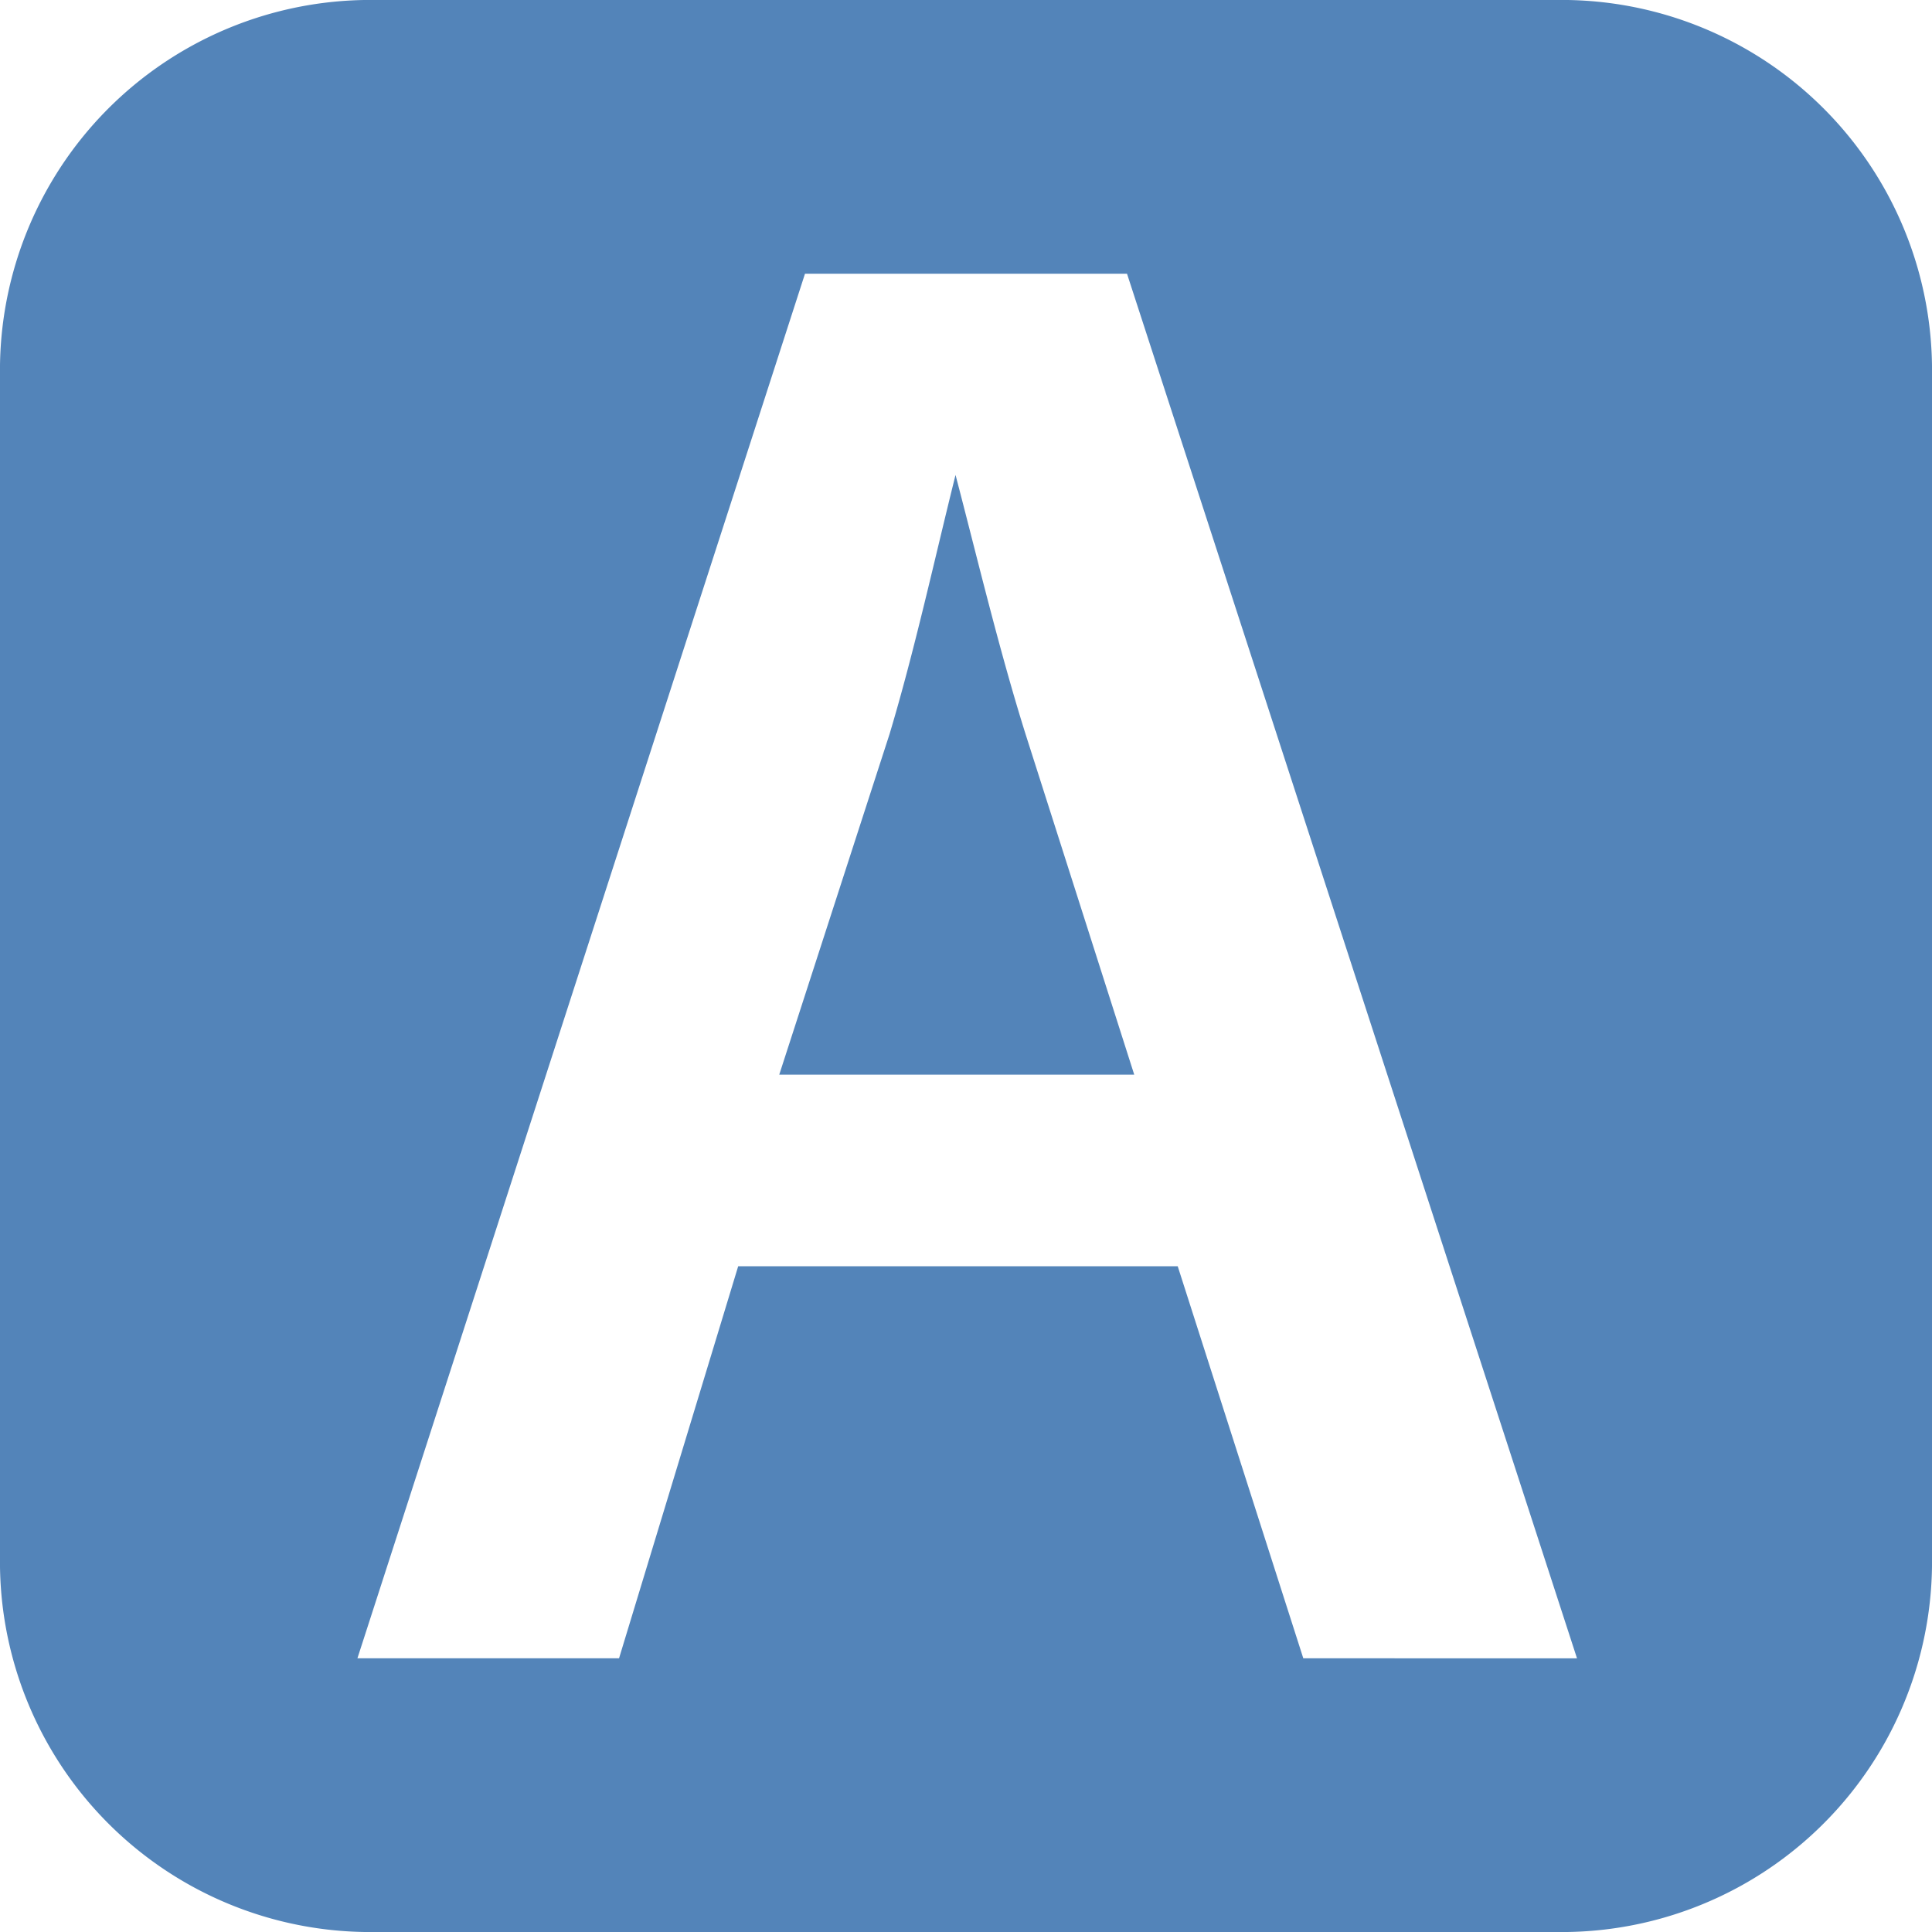 <svg data-name="Layer 1" xmlns="http://www.w3.org/2000/svg" viewBox="0 0 24 24">
<path d="M11.87 5.9c-.25 1-.51 2.19-.82 3.22l-1.37 4.23h4.41l-1.35-4.23c-.33-1.05-.61-2.23-.87-3.22zM19.33 0H4.67A4.6 4.6 0 0 0 0 4.54v14.92A4.6 4.6 0 0 0 4.67 24h14.66A4.6 4.6 0 0 0 24 19.46V4.54A4.6 4.6 0 0 0 19.33 0zm-3.14 20.6-1.56-4.87H9.17L7.69 20.6H4.44L10 3.4h4l5.59 17.2z" style="fill:#5384b9"/></svg>